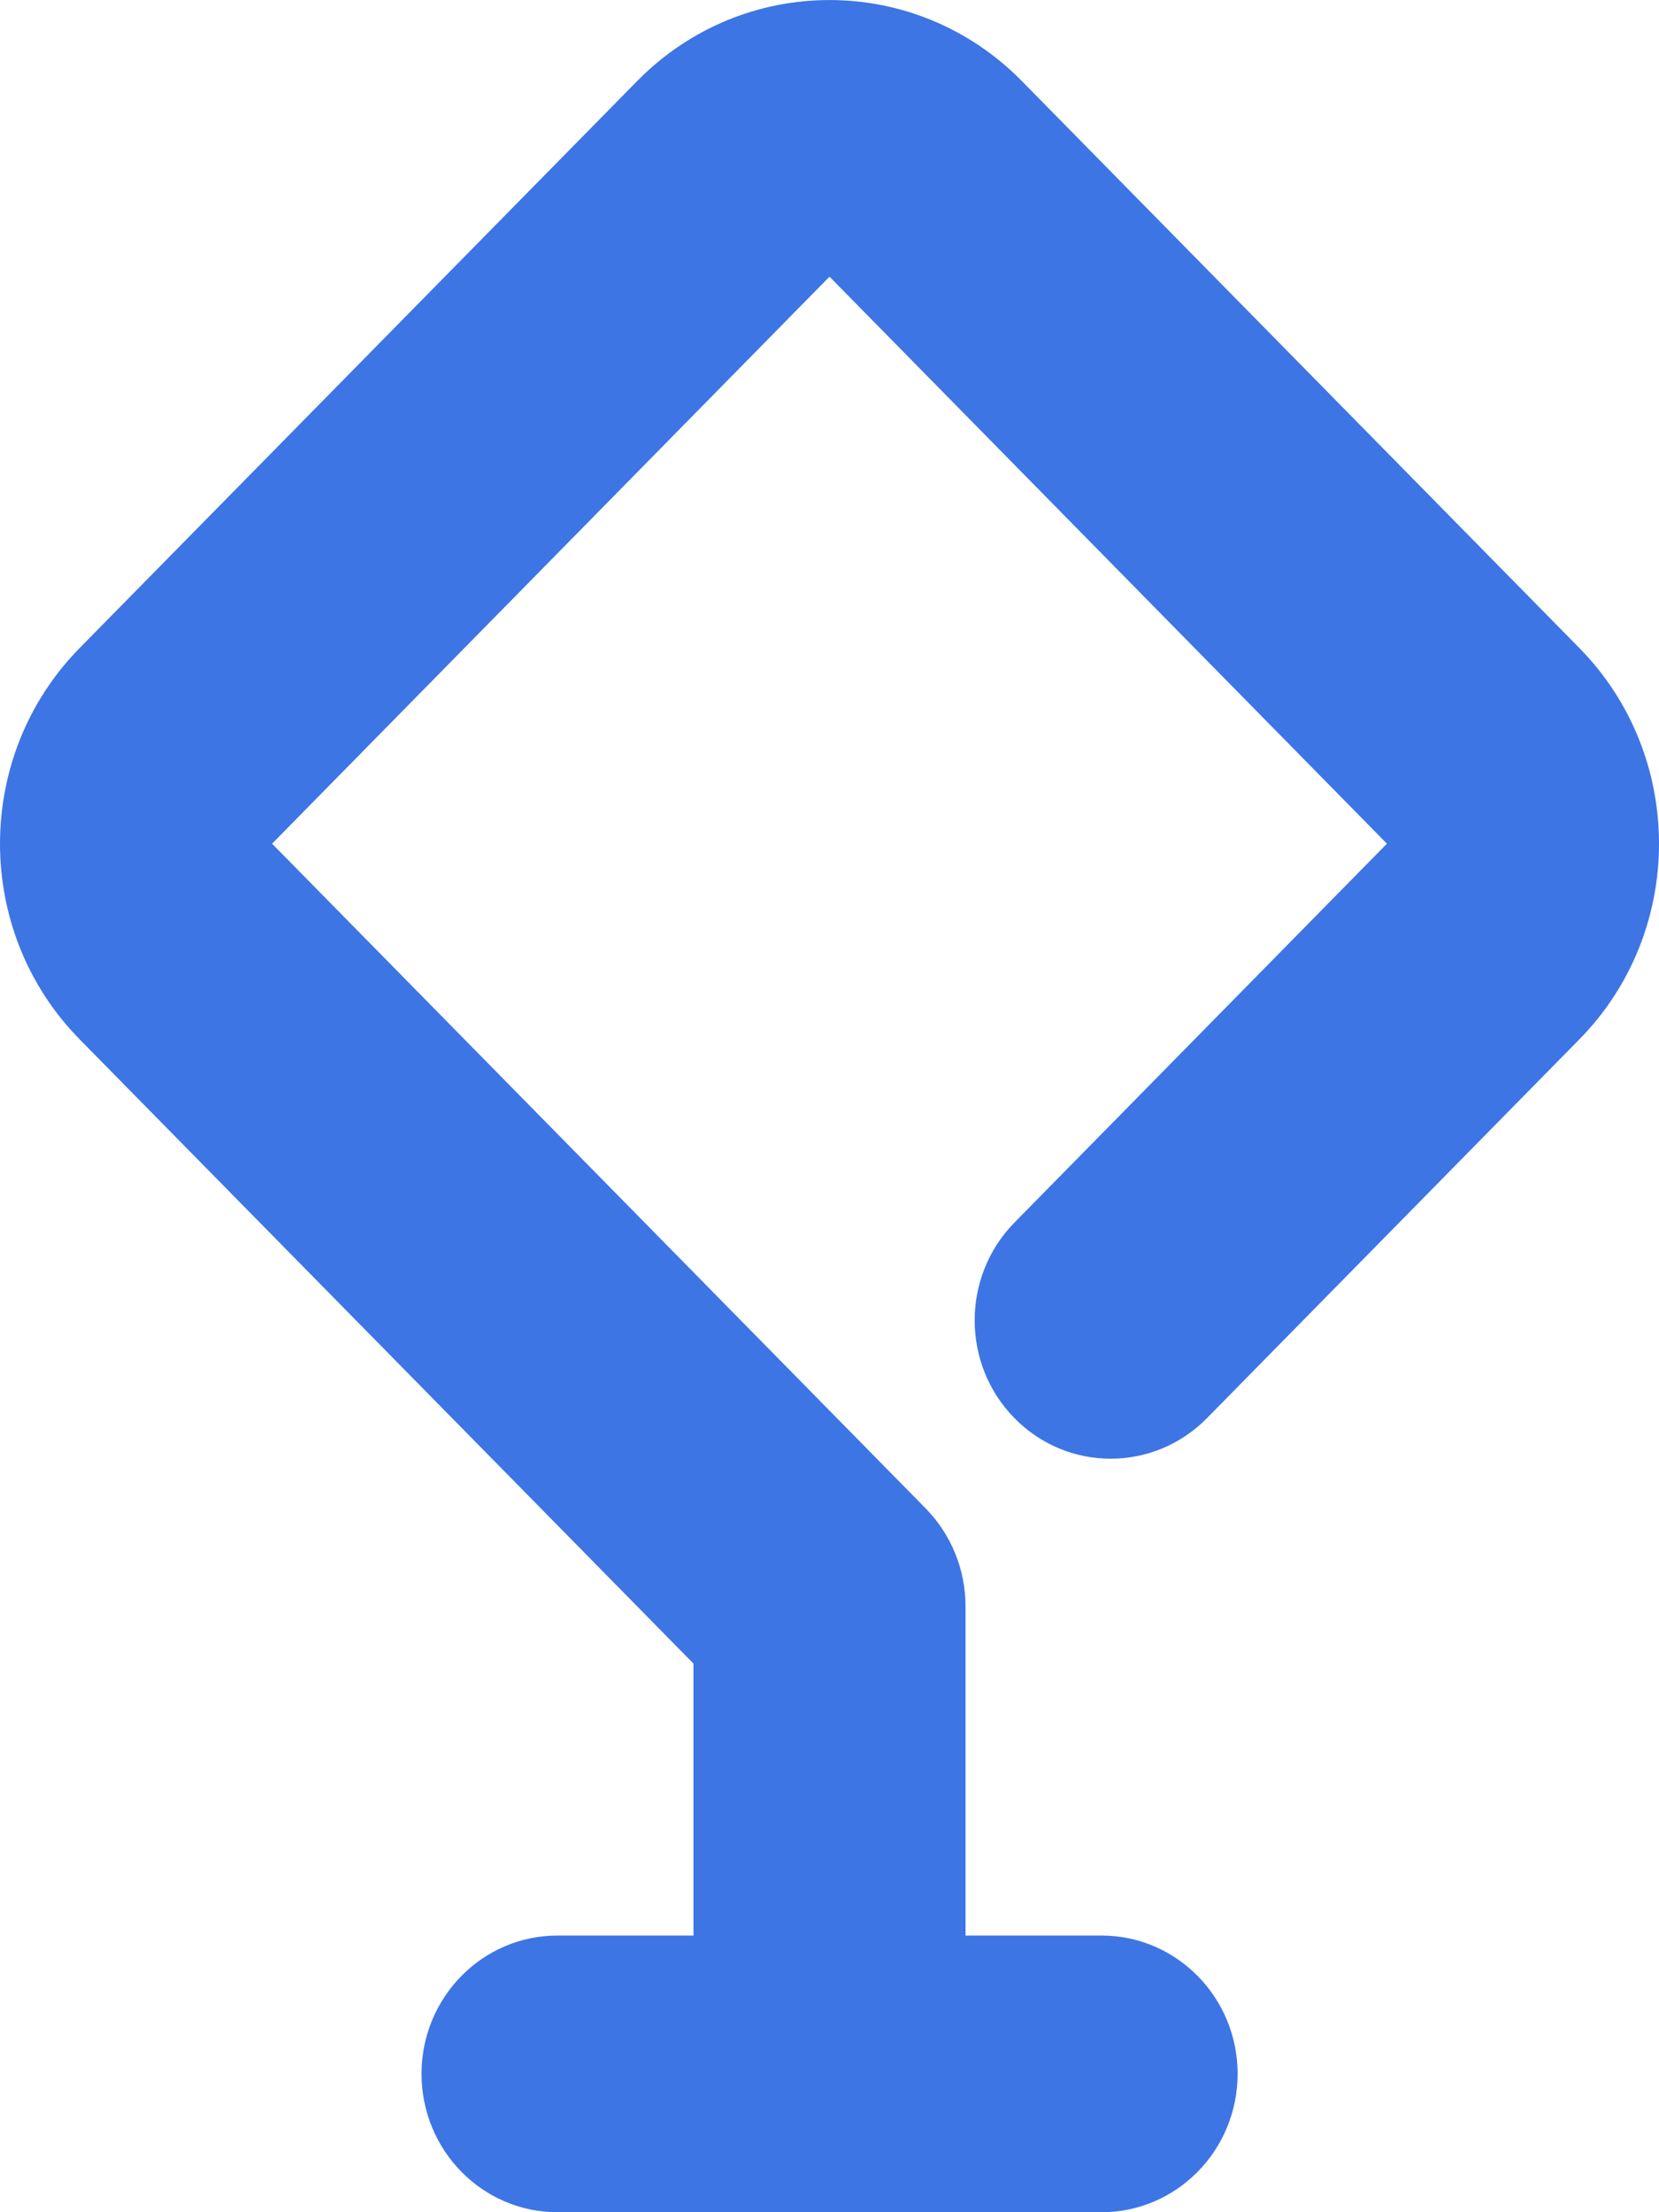 <svg width="12" height="16" viewBox="0 0 12 16" fill="none" xmlns="http://www.w3.org/2000/svg">
<path d="M0.576 4.687C-0.192 5.468 -0.192 6.736 0.576 7.517L5.016 12.032V13.999H4.032C3.489 13.999 3.049 14.447 3.049 14.999C3.049 15.552 3.489 16 4.032 16H7.968C8.511 16 8.952 15.552 8.952 14.999C8.952 14.447 8.511 13.999 7.968 13.999H6.984L6.984 11.618C6.984 11.352 6.88 11.098 6.696 10.91L1.968 6.102L6 2.001L10.032 6.102L7.338 8.842C6.954 9.233 6.954 9.866 7.338 10.257C7.722 10.648 8.345 10.648 8.73 10.257L11.424 7.517C12.192 6.736 12.192 5.468 11.424 4.687L7.391 0.586C6.623 -0.195 5.377 -0.195 4.609 0.586L0.576 4.687Z" fill="#3D75E4"/>
</svg>
